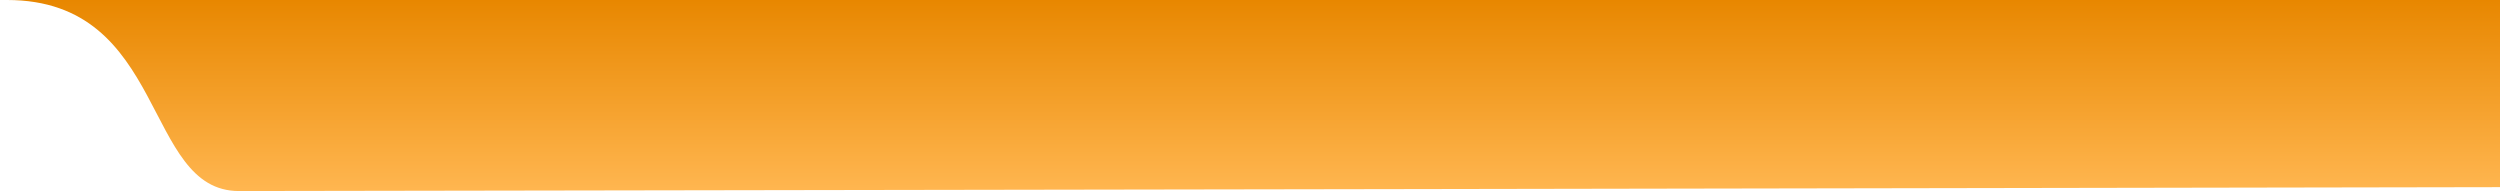<svg width="1217" height="93" viewBox="0 0 1217 93" fill="none" xmlns="http://www.w3.org/2000/svg">
<path d="M3.419 0C-74.859 0 1217 0 1217 0V91.106C1217 91.106 163.171 93 116.31 93C69.45 93 81.697 0 3.419 0Z" fill="url(#paint0_linear_10_8)"/>
<defs>
<linearGradient id="paint0_linear_10_8" x1="608.5" y1="0" x2="608.5" y2="93" gradientUnits="userSpaceOnUse">
<stop stop-color="#E88700"/>
<stop offset="1" stop-color="#FFB650"/>
</linearGradient>
</defs>
</svg>
